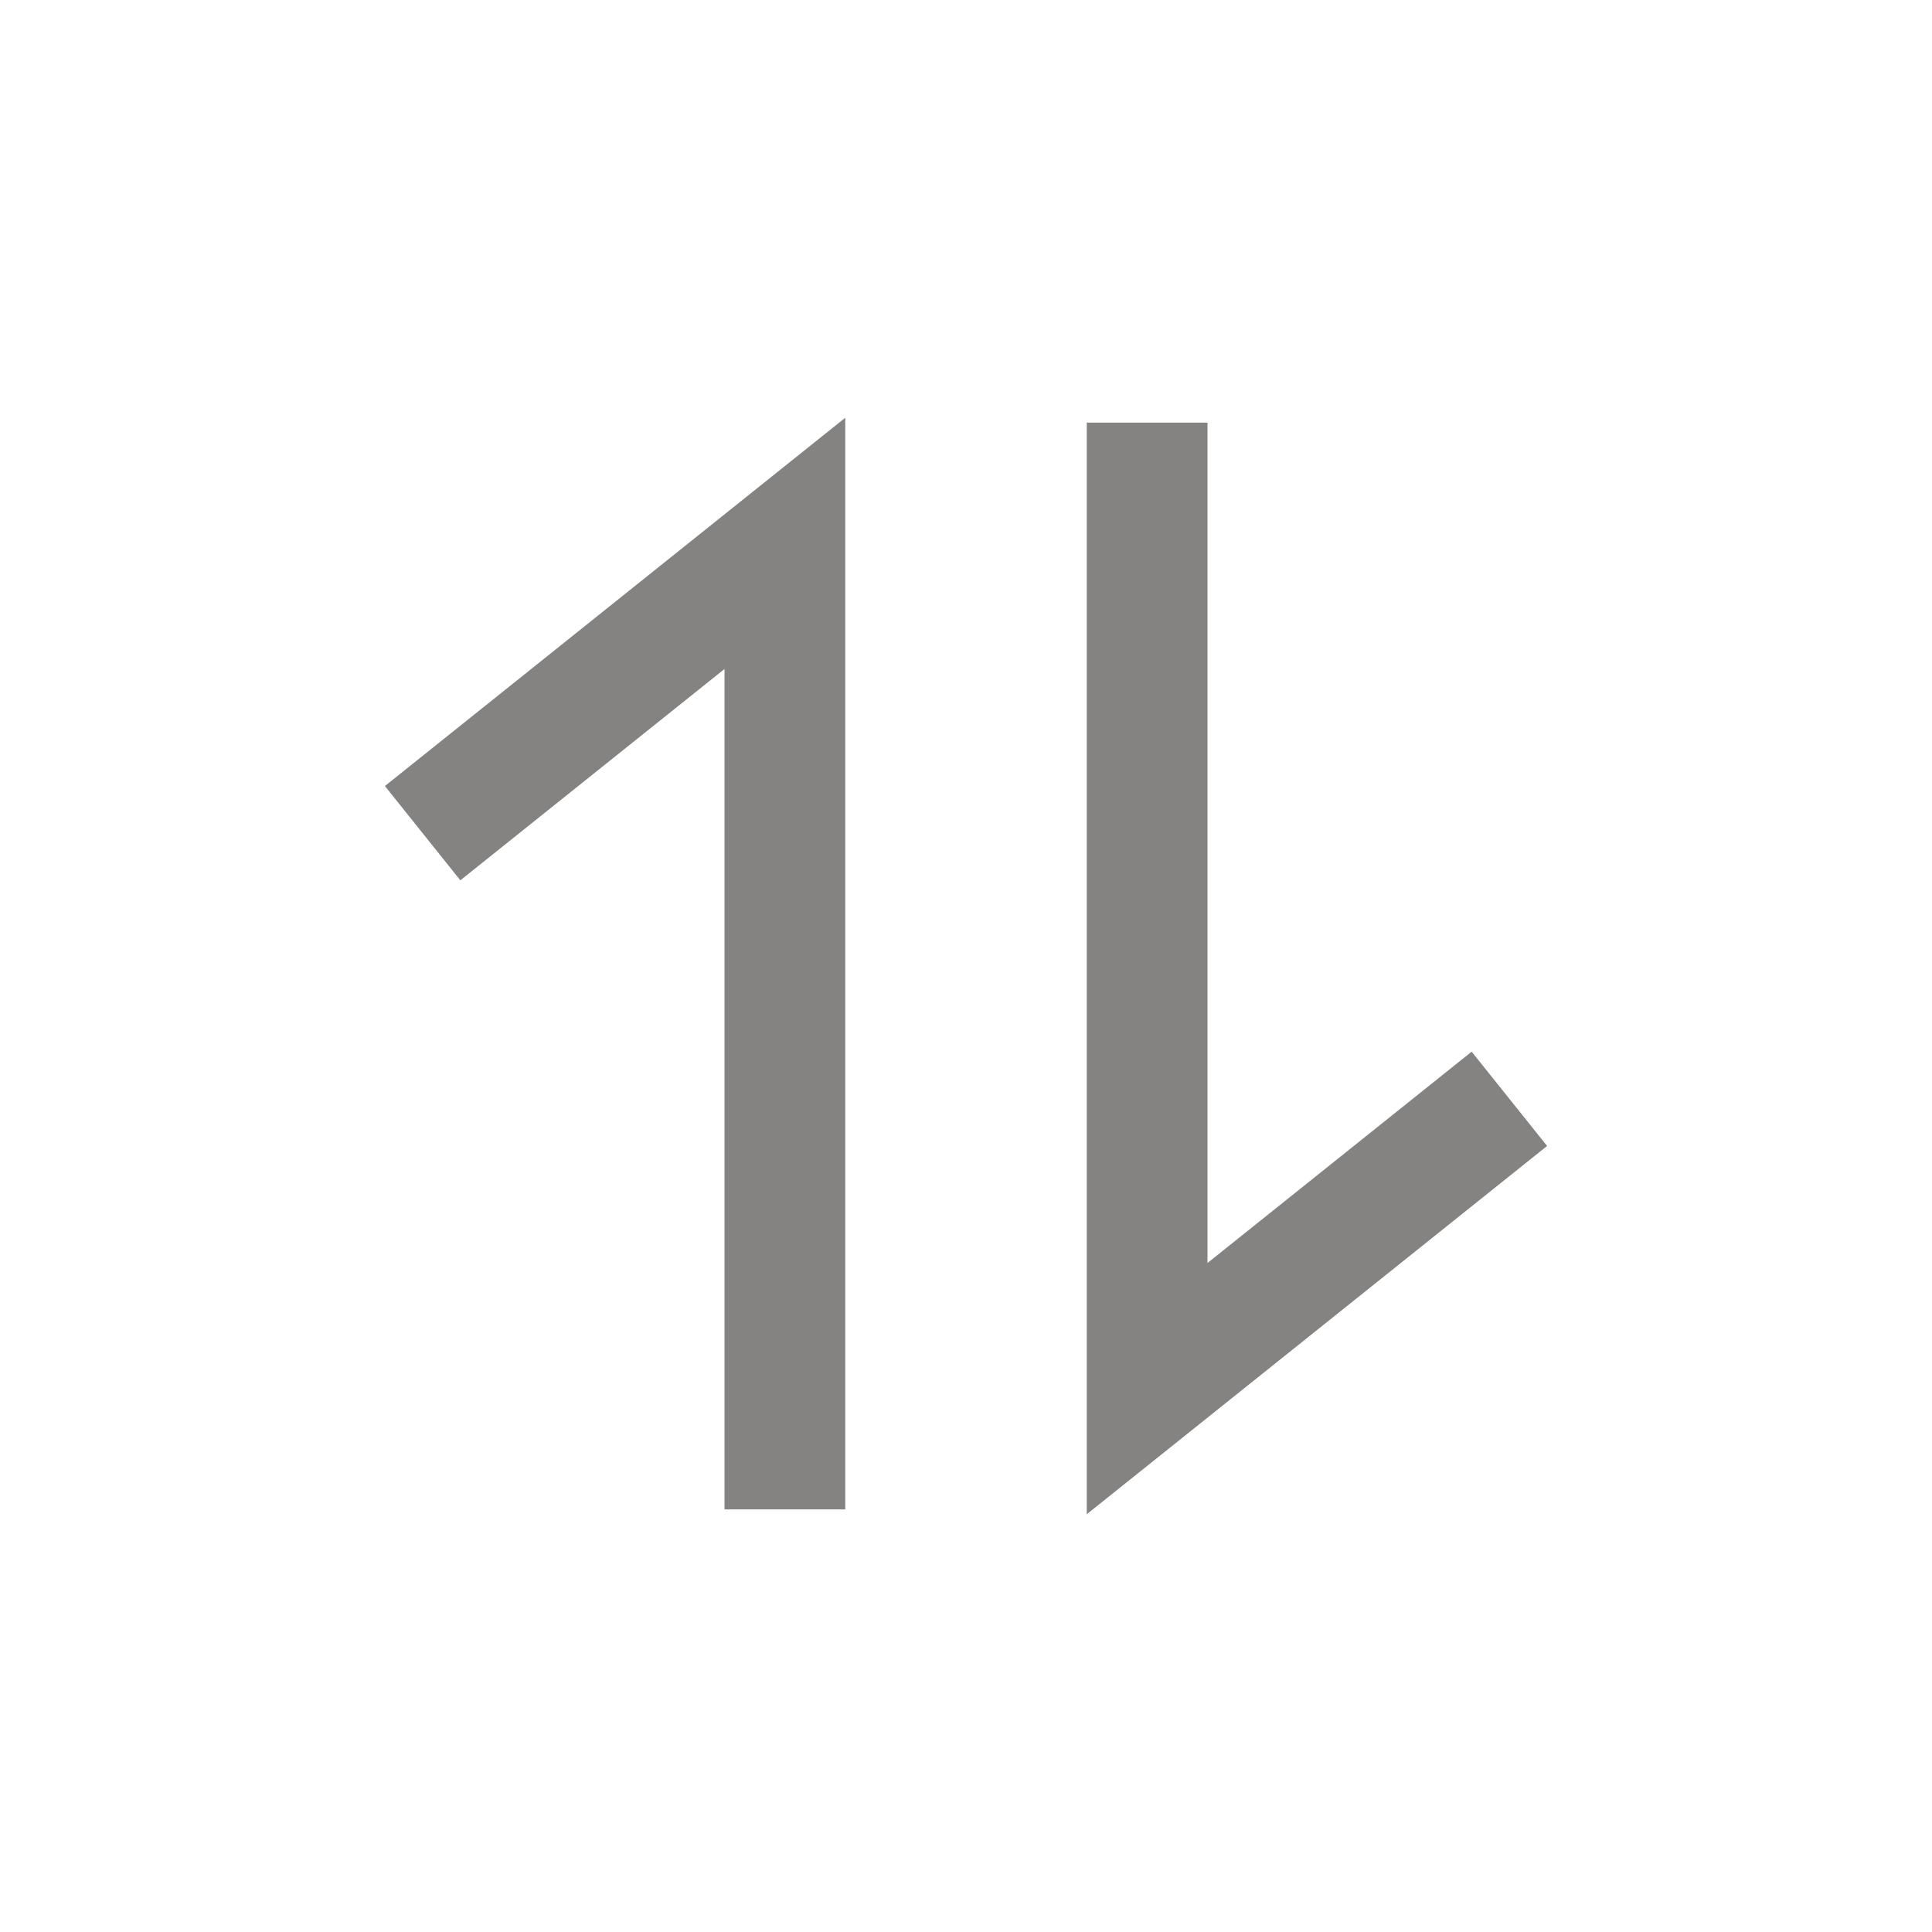 <?xml version="1.0" encoding="UTF-8"?>
<svg width="16px" height="16px" viewBox="0 0 16 16" version="1.1" xmlns="http://www.w3.org/2000/svg" xmlns:xlink="http://www.w3.org/1999/xlink">
    
    <g id="控件" stroke="none" stroke-width="1" fill="none" fill-rule="evenodd">
        <g id="编组" stroke="#848382" transform="translate(3.5, 3.5)">
            <polyline id="路径-4" points="0 3.4 3 1 3 9"></polyline>
            <polyline id="路径-4备份" transform="translate(7.5, 4) scale(-1, -1) translate(-7.5, -4) " points="6 2.4 9 0 9 8"></polyline>
        </g>
    </g>
</svg>